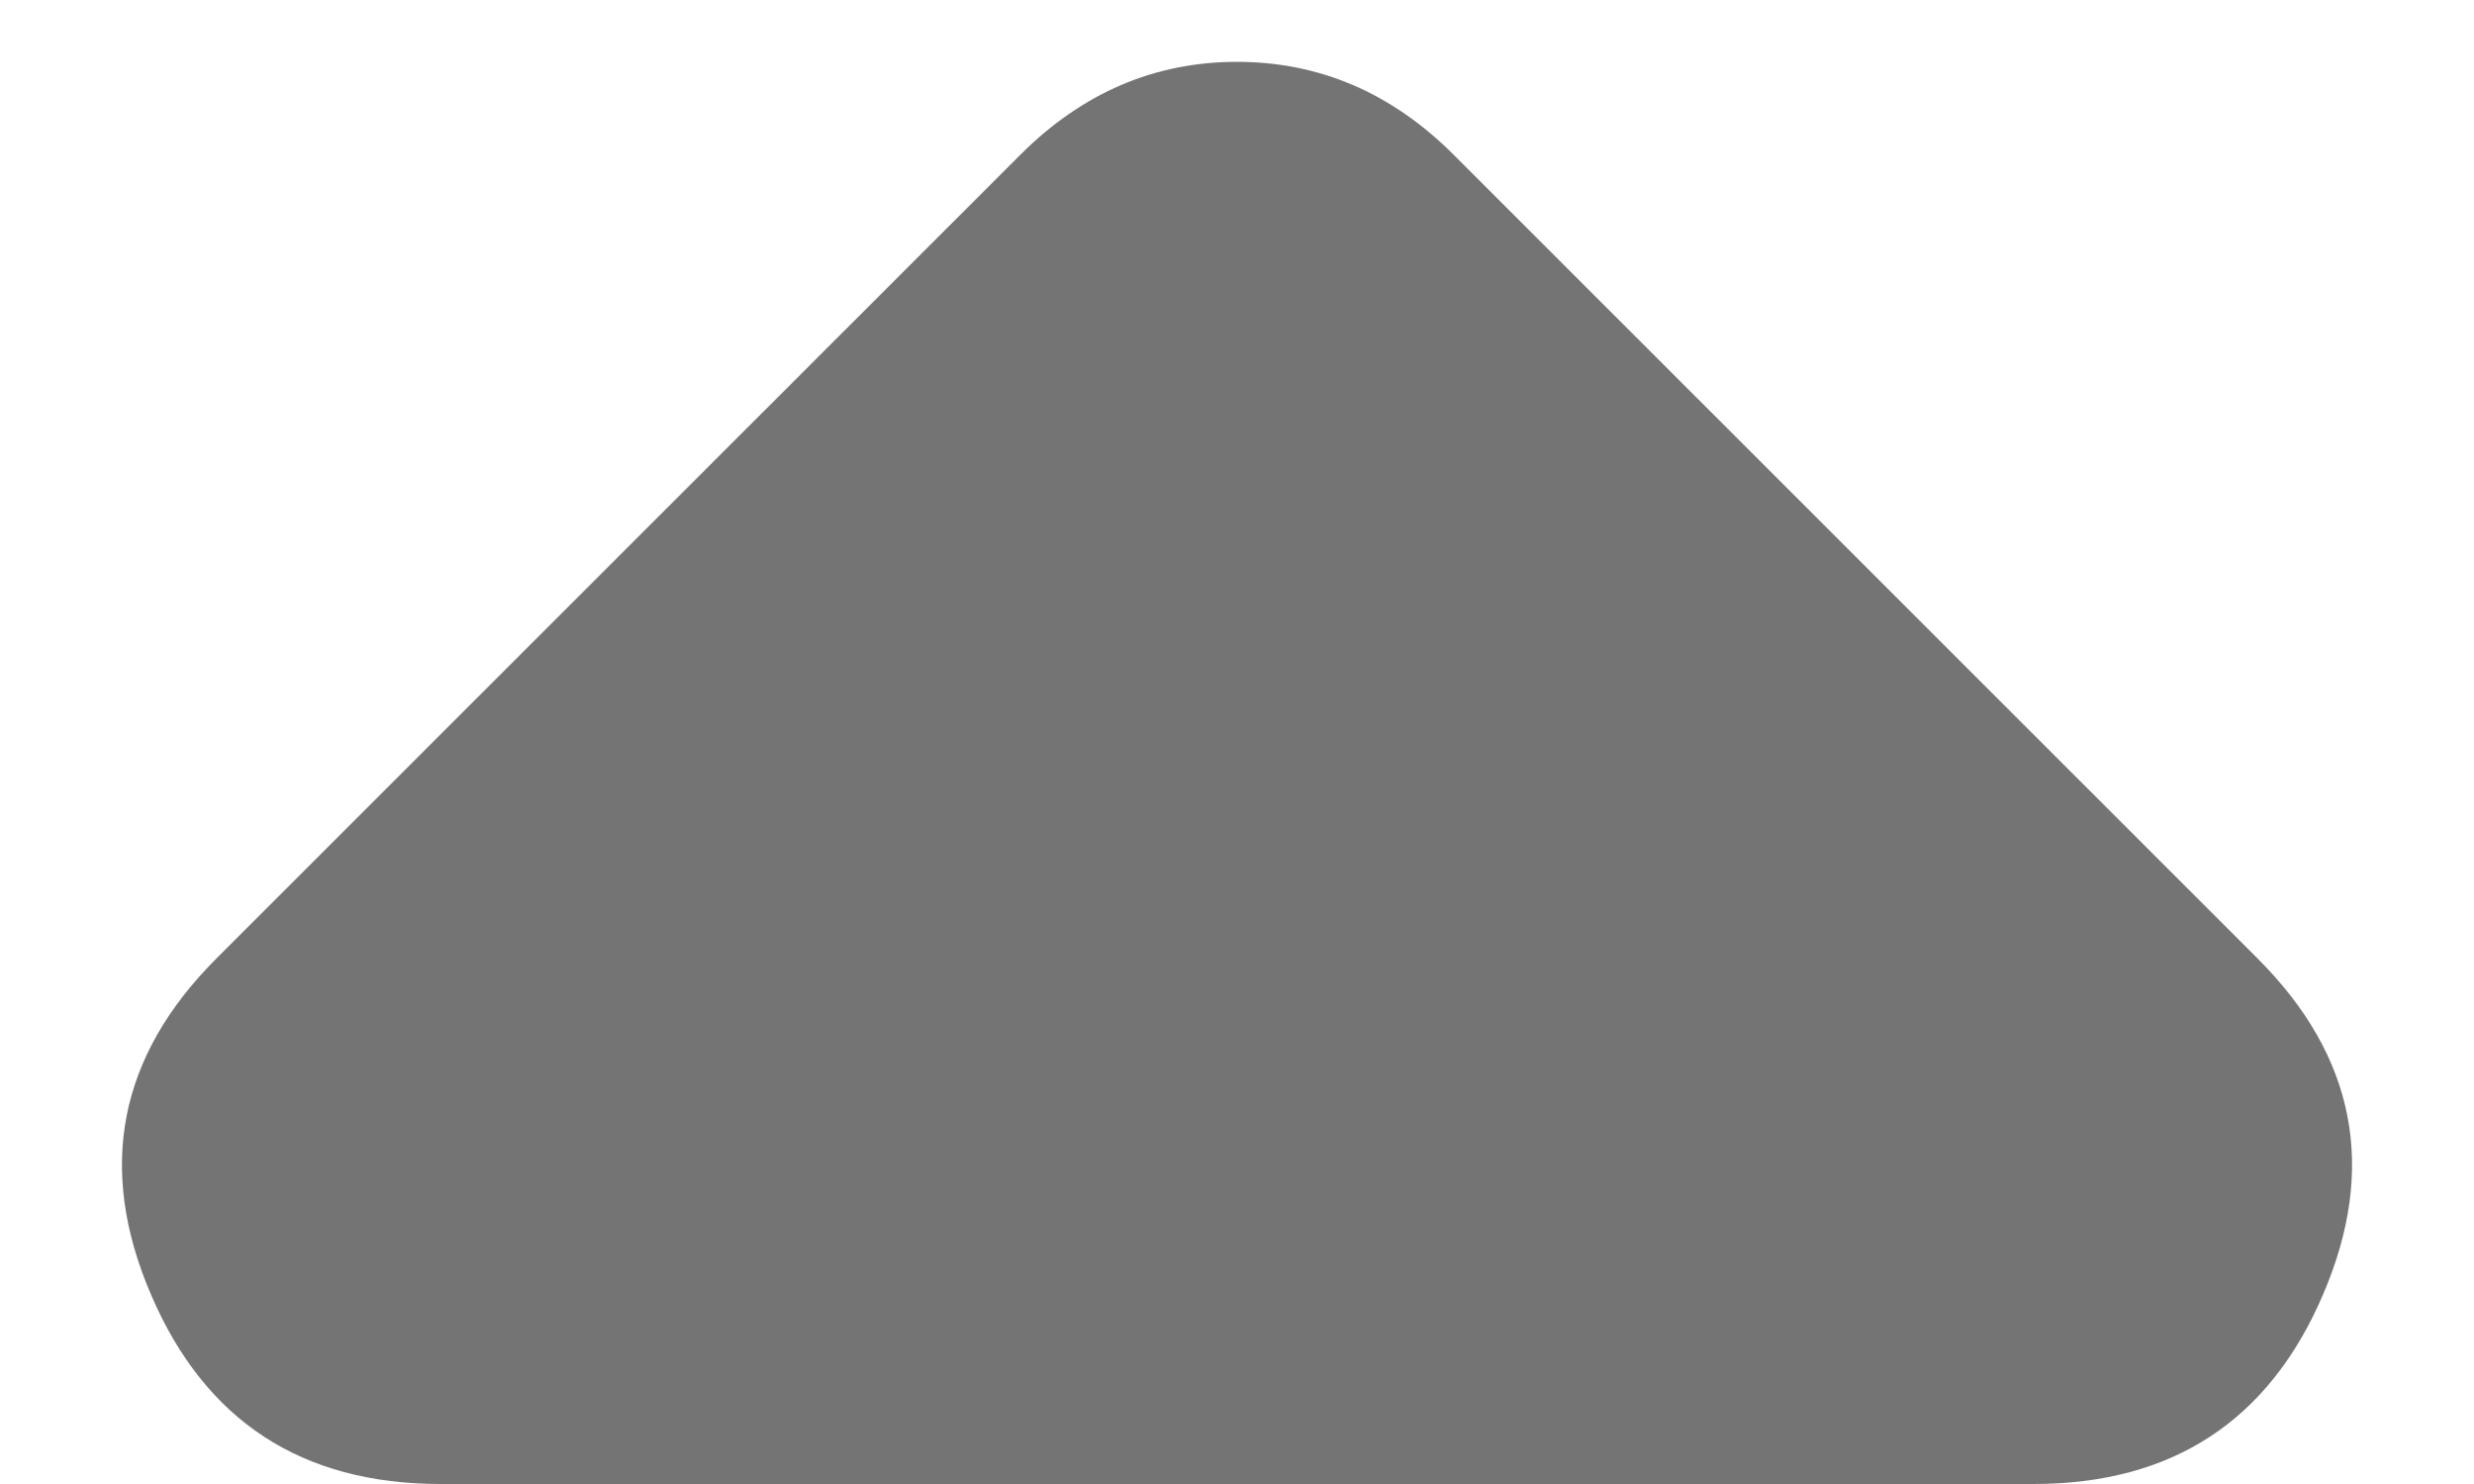 <svg width="20" height="12" viewBox="0 0 20 12" fill="none" xmlns="http://www.w3.org/2000/svg">
<path d="M3.562 12C2.438 12 1.657 11.489 1.22 10.467C0.782 9.447 0.958 8.542 1.75 7.75L8.25 1.25C8.5 1 8.771 0.813 9.062 0.688C9.354 0.563 9.667 0.5 10 0.5C10.333 0.5 10.646 0.563 10.938 0.688C11.229 0.813 11.5 1 11.75 1.25L18.25 7.75C19.042 8.542 19.218 9.447 18.78 10.467C18.343 11.489 17.562 12 16.438 12H3.562Z" fill="#747474"/>
</svg>
